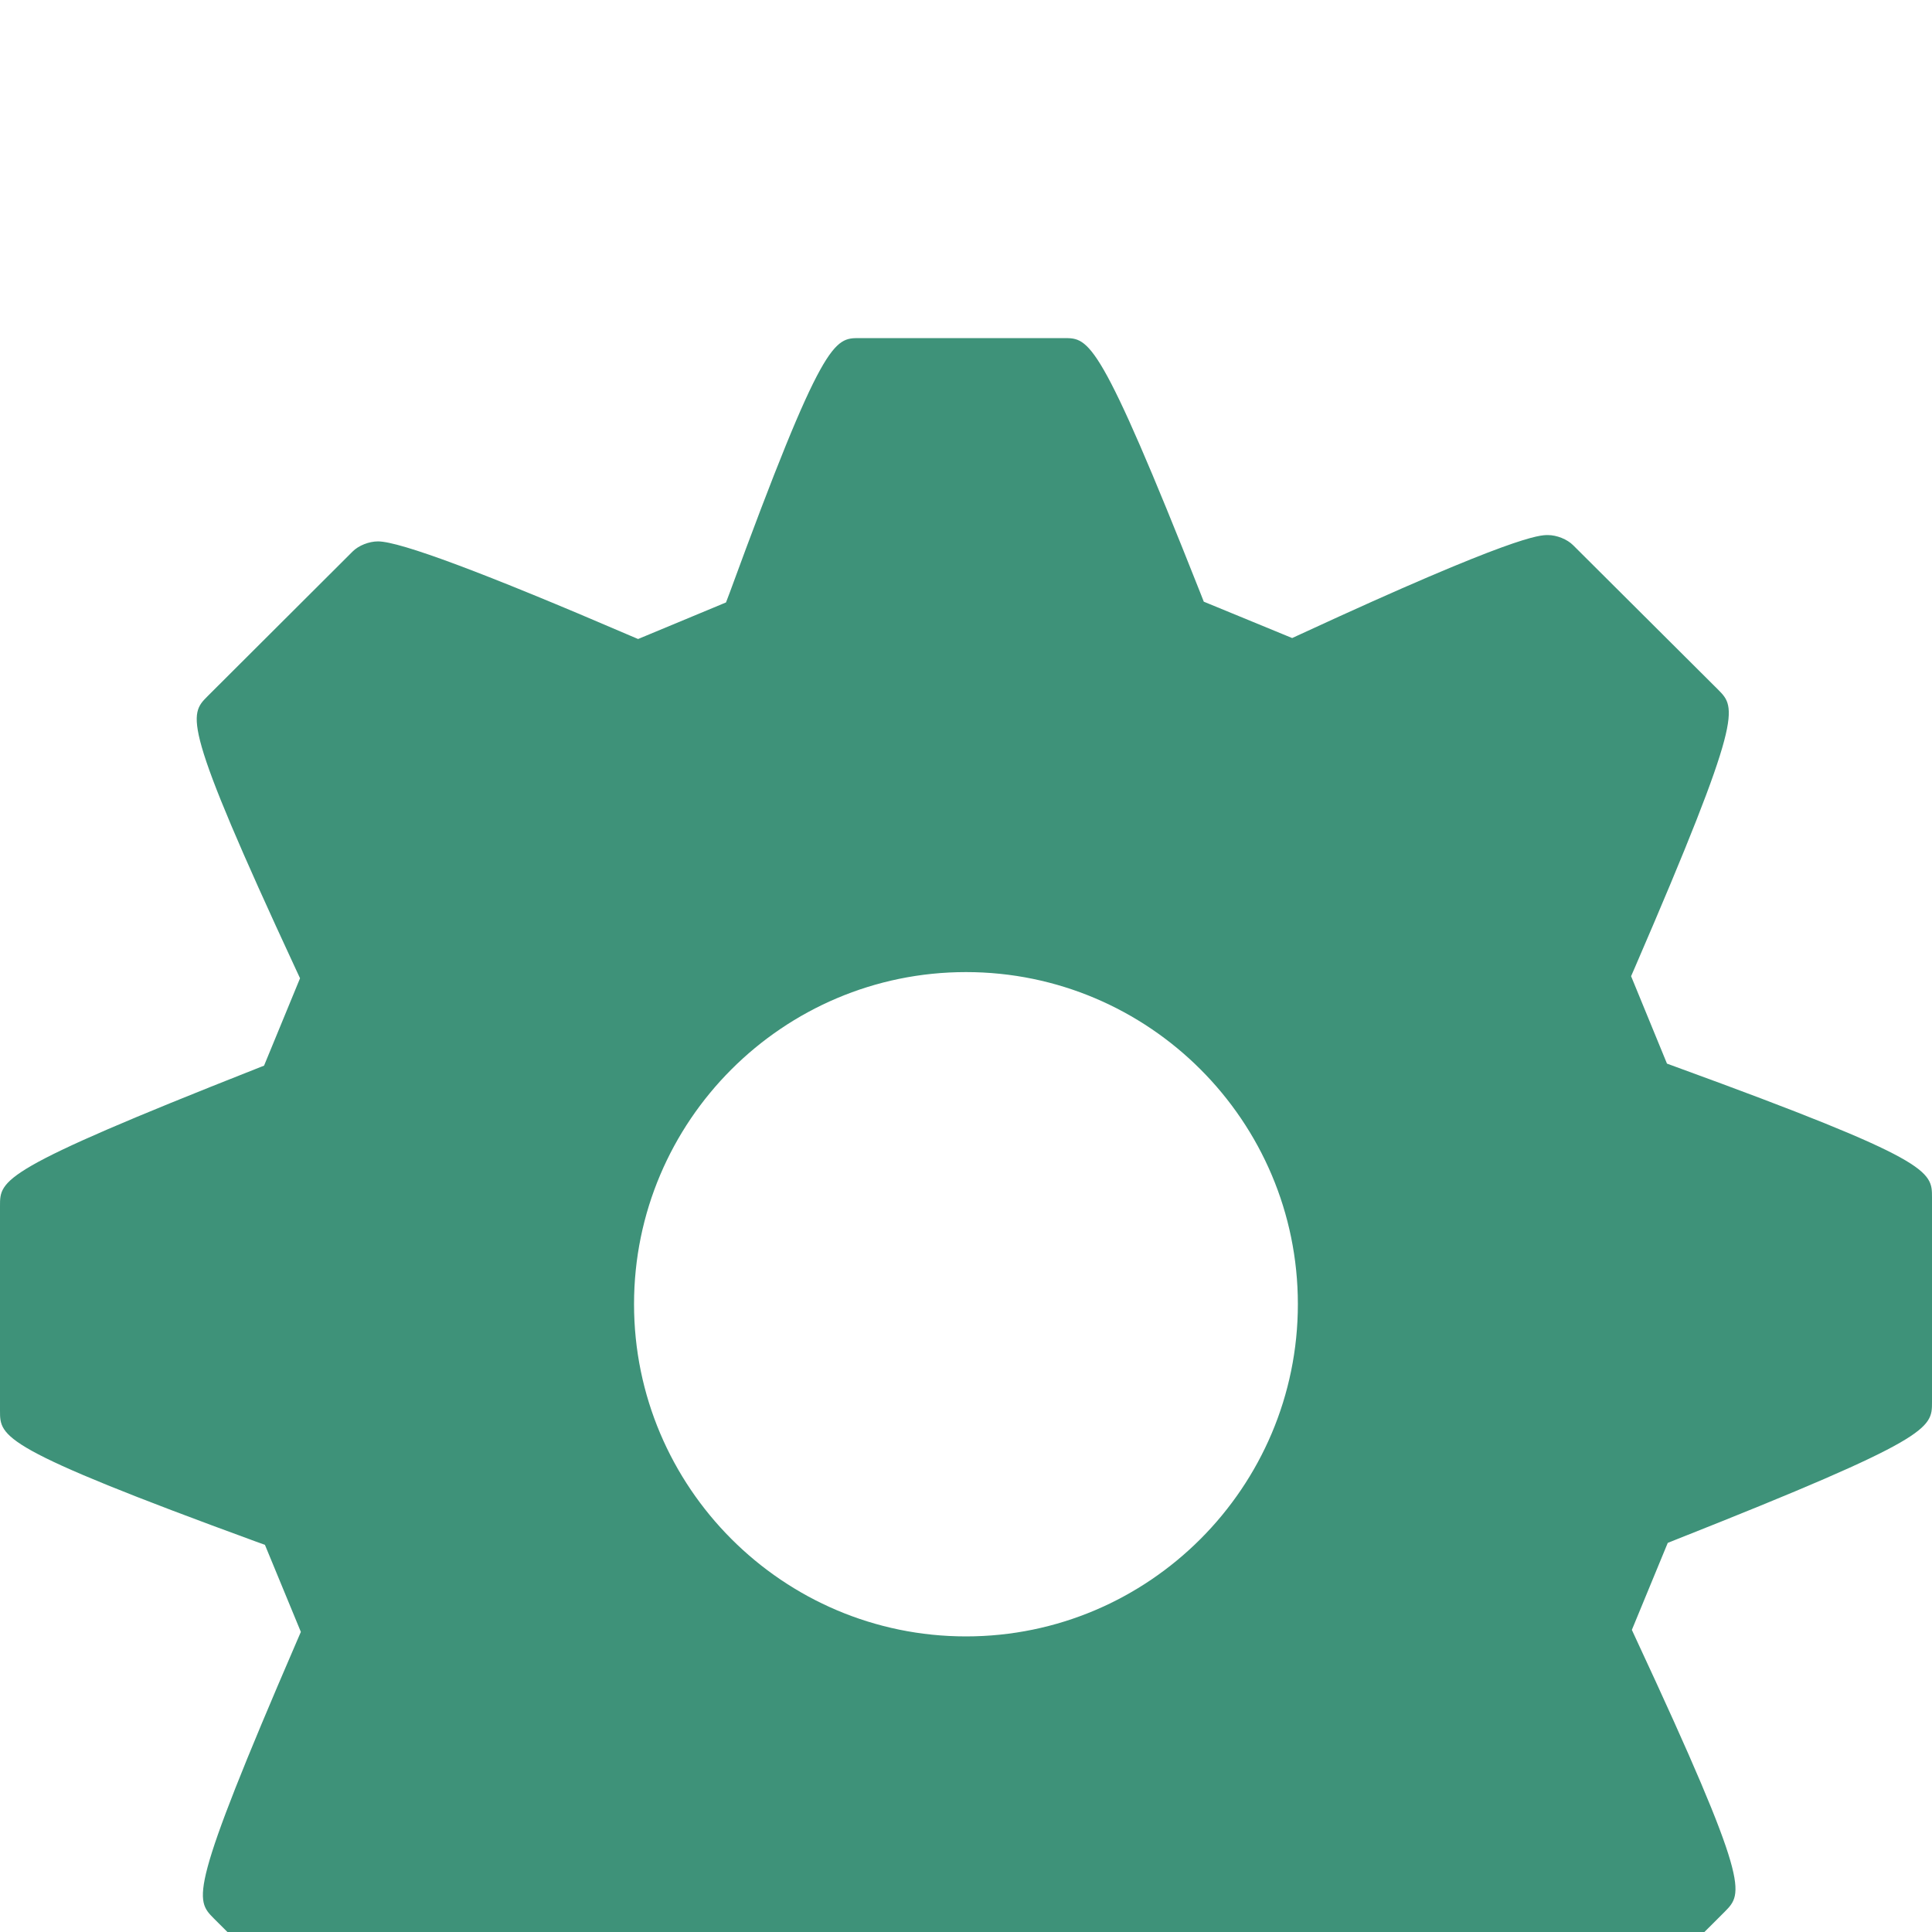 <svg width="50" height="50" viewBox="0 0 40 40" fill="none" xmlns="http://www.w3.org/2000/svg">
<g filter="url(#filter0_i)">
<path d="M34.704 15.091L34.513 15.021L33.77 13.211L33.851 13.025C36.102 7.813 35.947 7.658 35.573 7.28L32.571 4.289C32.448 4.165 32.232 4.078 32.046 4.078C31.877 4.078 31.366 4.078 26.931 6.128L26.753 6.21L24.923 5.457L24.85 5.271C22.764 0 22.55 0 22.031 0H17.791C17.274 0 17.038 0 15.104 5.281L15.031 5.473L13.211 6.23L13.037 6.156C10.035 4.865 8.282 4.209 7.826 4.209C7.64 4.209 7.424 4.294 7.301 4.418L4.295 7.417C3.914 7.801 3.755 7.962 6.124 13.065L6.212 13.254L5.467 15.063L5.285 15.135C0 17.22 0 17.423 0 17.966V22.208C0 22.752 0 22.979 5.296 24.916L5.485 24.984L6.229 26.787L6.149 26.972C3.898 32.186 4.041 32.327 4.424 32.716L7.423 35.71C7.548 35.834 7.766 35.922 7.951 35.922C8.119 35.922 8.63 35.922 13.068 33.872L13.245 33.788L15.076 34.543L15.148 34.73C17.234 40 17.449 40 17.968 40H22.21C22.743 40 22.964 40 24.899 34.716L24.971 34.523L26.794 33.771L26.968 33.843C29.967 35.139 31.719 35.793 32.173 35.793C32.357 35.793 32.575 35.71 32.701 35.584L35.711 32.578C36.09 32.192 36.248 32.035 33.874 26.936L33.786 26.745L34.529 24.944L34.706 24.873C40 22.777 40 22.573 40 22.029V17.79C40 17.246 40 17.021 34.704 15.091ZM20 26.88C16.21 26.88 13.127 23.793 13.127 20.001C13.127 16.209 16.21 13.126 20 13.126C23.788 13.126 26.871 16.209 26.871 20.001C26.871 23.792 23.788 26.88 20 26.88Z" fill="#3E9279"/>
</g>
<defs>
<filter id="filter0_i" x="0" y="0" width="40" height="44" filterUnits="userSpaceOnUse" color-interpolation-filters="sRGB">
<feFlood flood-opacity="0" result="BackgroundImageFix"/>
<feBlend mode="normal" in="SourceGraphic" in2="BackgroundImageFix" result="shape"/>
<feColorMatrix in="SourceAlpha" type="matrix" values="0 0 0 0 0 0 0 0 0 0 0 0 0 0 0 0 0 0 127 0" result="hardAlpha"/>
<feOffset dy="7"/>
<feGaussianBlur stdDeviation="2"/>
<feComposite in2="hardAlpha" operator="arithmetic" k2="-1" k3="1"/>
<feColorMatrix type="matrix" values="0 0 0 0 0 0 0 0 0 0 0 0 0 0 0 0 0 0 0.25 0"/>
<feBlend mode="normal" in2="shape" result="effect1_innerShadow"/>
</filter>
</defs>
</svg>

